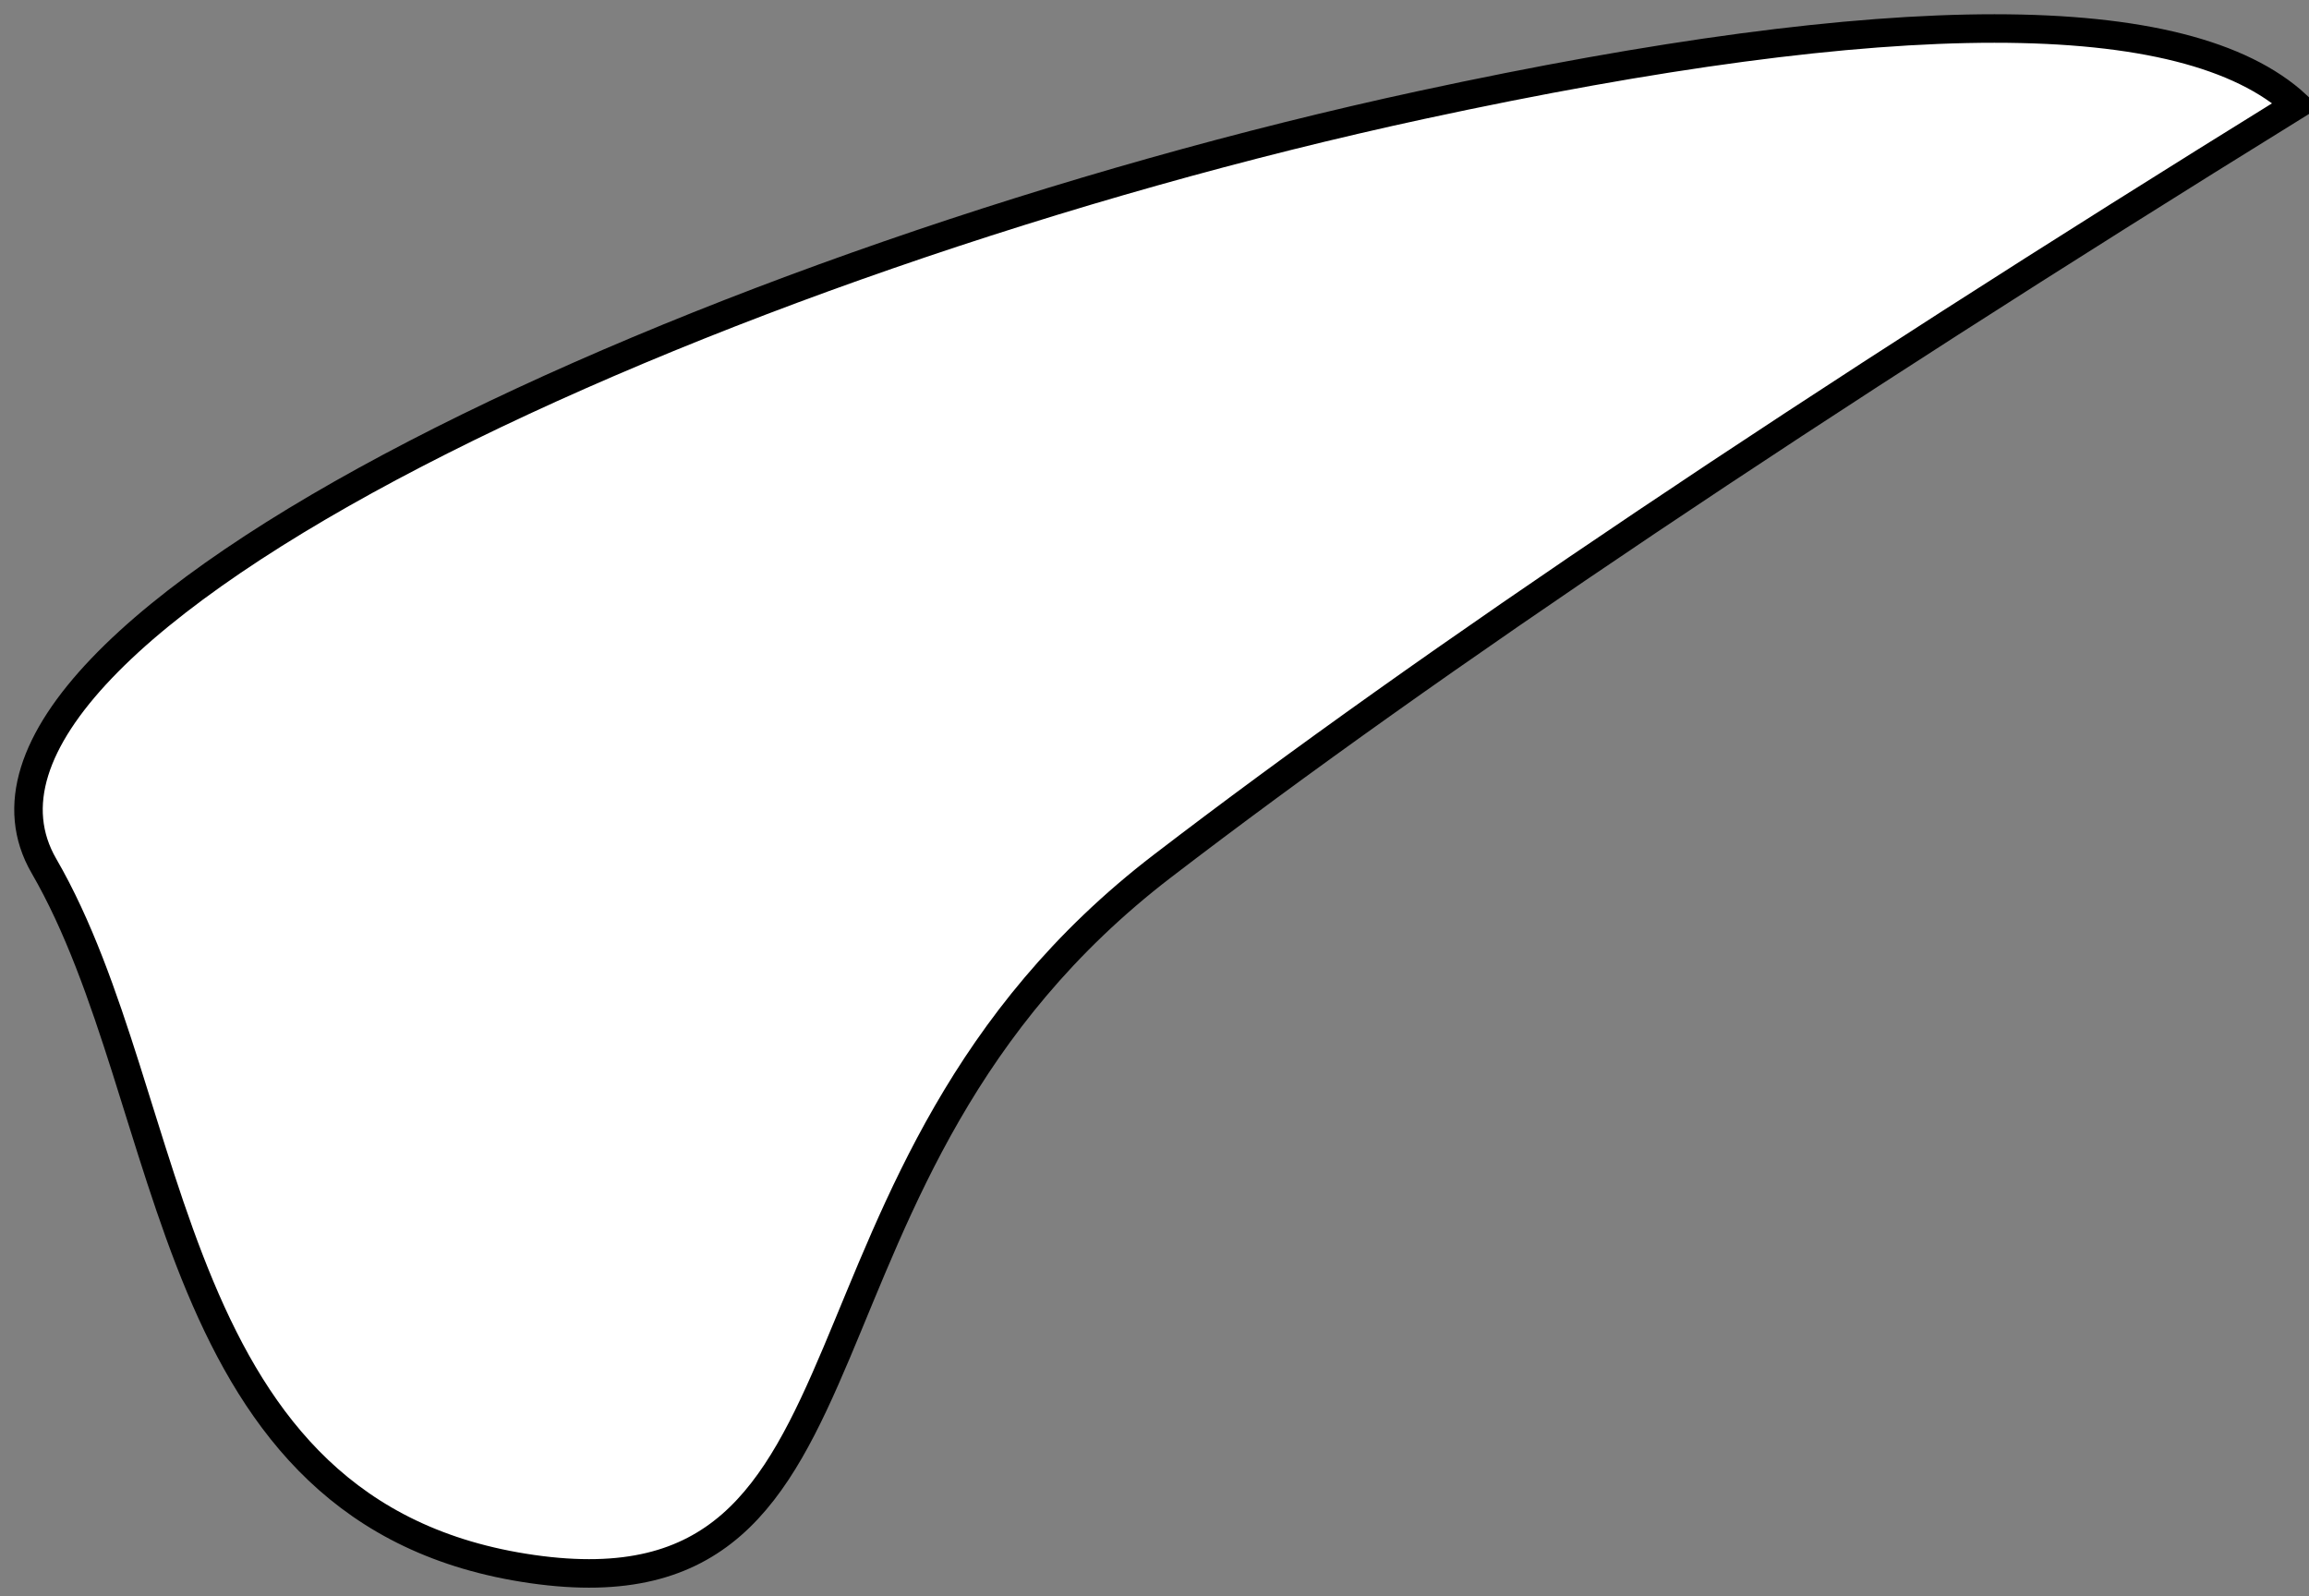 <?xml version="1.0" encoding="UTF-8"?>
<svg width="81px" height="56px" viewBox="0 0 81 56" version="1.1" xmlns="http://www.w3.org/2000/svg" xmlns:xlink="http://www.w3.org/1999/xlink">
    <rect x="0" y="0" width="81" height="56" fill="#808080" stroke="none"/>
    <!-- Generator: Sketch 51.3 (57544) - http://www.bohemiancoding.com/sketch -->
    <title>bone 3</title>
    <desc>Created with Sketch.</desc>
    <defs></defs>
    <g id="Page-1" stroke="none" stroke-width="1" fill="none" fill-rule="evenodd">
        <g id="Desktop-Copy-8" transform="translate(-659, -94)" fill="#FFFFFF" fill-rule="nonzero" stroke="#000000">
            <path d="M739.559,97.682 C735.663,94.106 725.432,94.106 708.866,97.682 C684.017,103.047 655.716,116.046 660.542,124.379 C665.368,132.712 664.616,147.176 677.673,149.043 C690.73,150.911 685.712,135.163 699.78,124.379 C709.158,117.189 722.418,108.29 739.559,97.682 Z" id="bone-3"></path>
        </g>
    </g>
</svg>